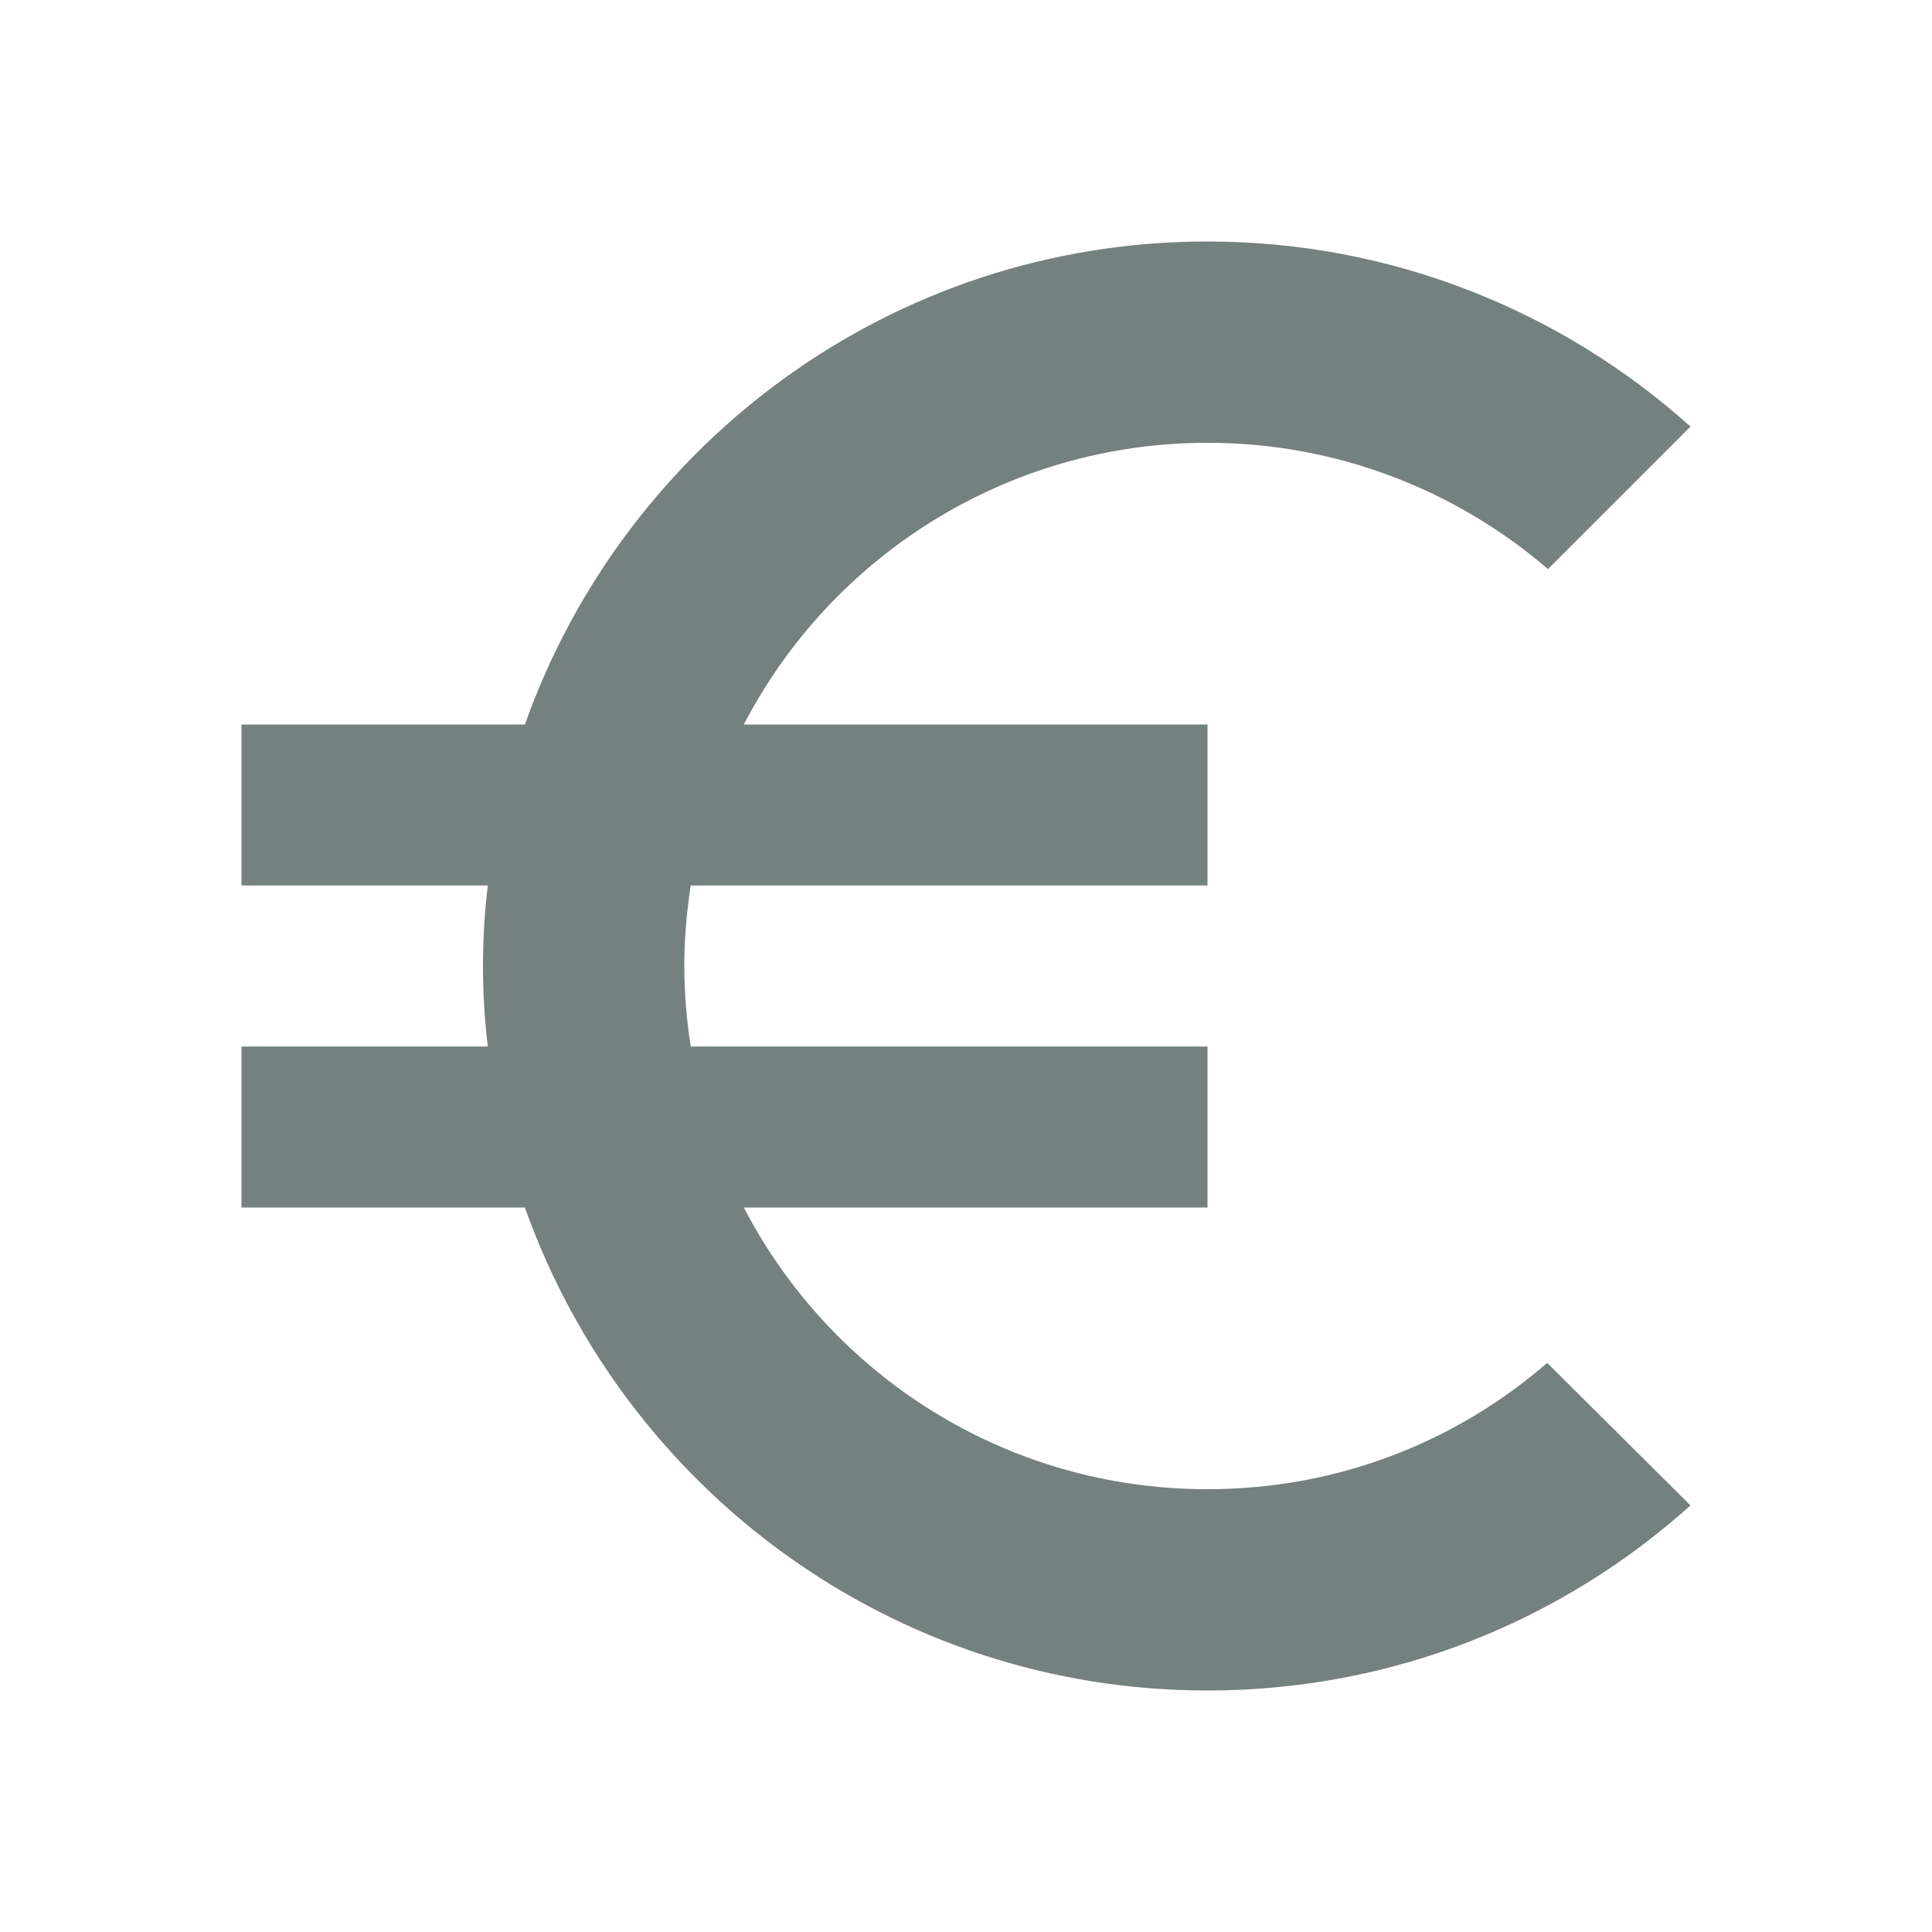 <svg width="16" height="16" viewBox="0 0 16 16" fill="none" xmlns="http://www.w3.org/2000/svg">
    <path d="M10 12.333C8.327 12.333 6.88 11.387 6.16 10H10V8.667H5.72C5.687 8.447 5.667 8.227 5.667 8C5.667 7.773 5.687 7.553 5.72 7.333H10V6H6.16C6.88 4.613 8.333 3.667 10 3.667C11.073 3.667 12.06 4.06 12.82 4.713L14 3.533C12.94 2.58 11.533 2 10 2C7.387 2 5.173 3.673 4.347 6H2V7.333H4.04C4.013 7.553 4 7.773 4 8C4 8.227 4.013 8.447 4.04 8.667H2V10H4.347C5.173 12.327 7.387 14 10 14C11.54 14 12.94 13.42 14 12.467L12.813 11.287C12.06 11.94 11.08 12.333 10 12.333Z"
          fill="#74817F"/>
</svg>
